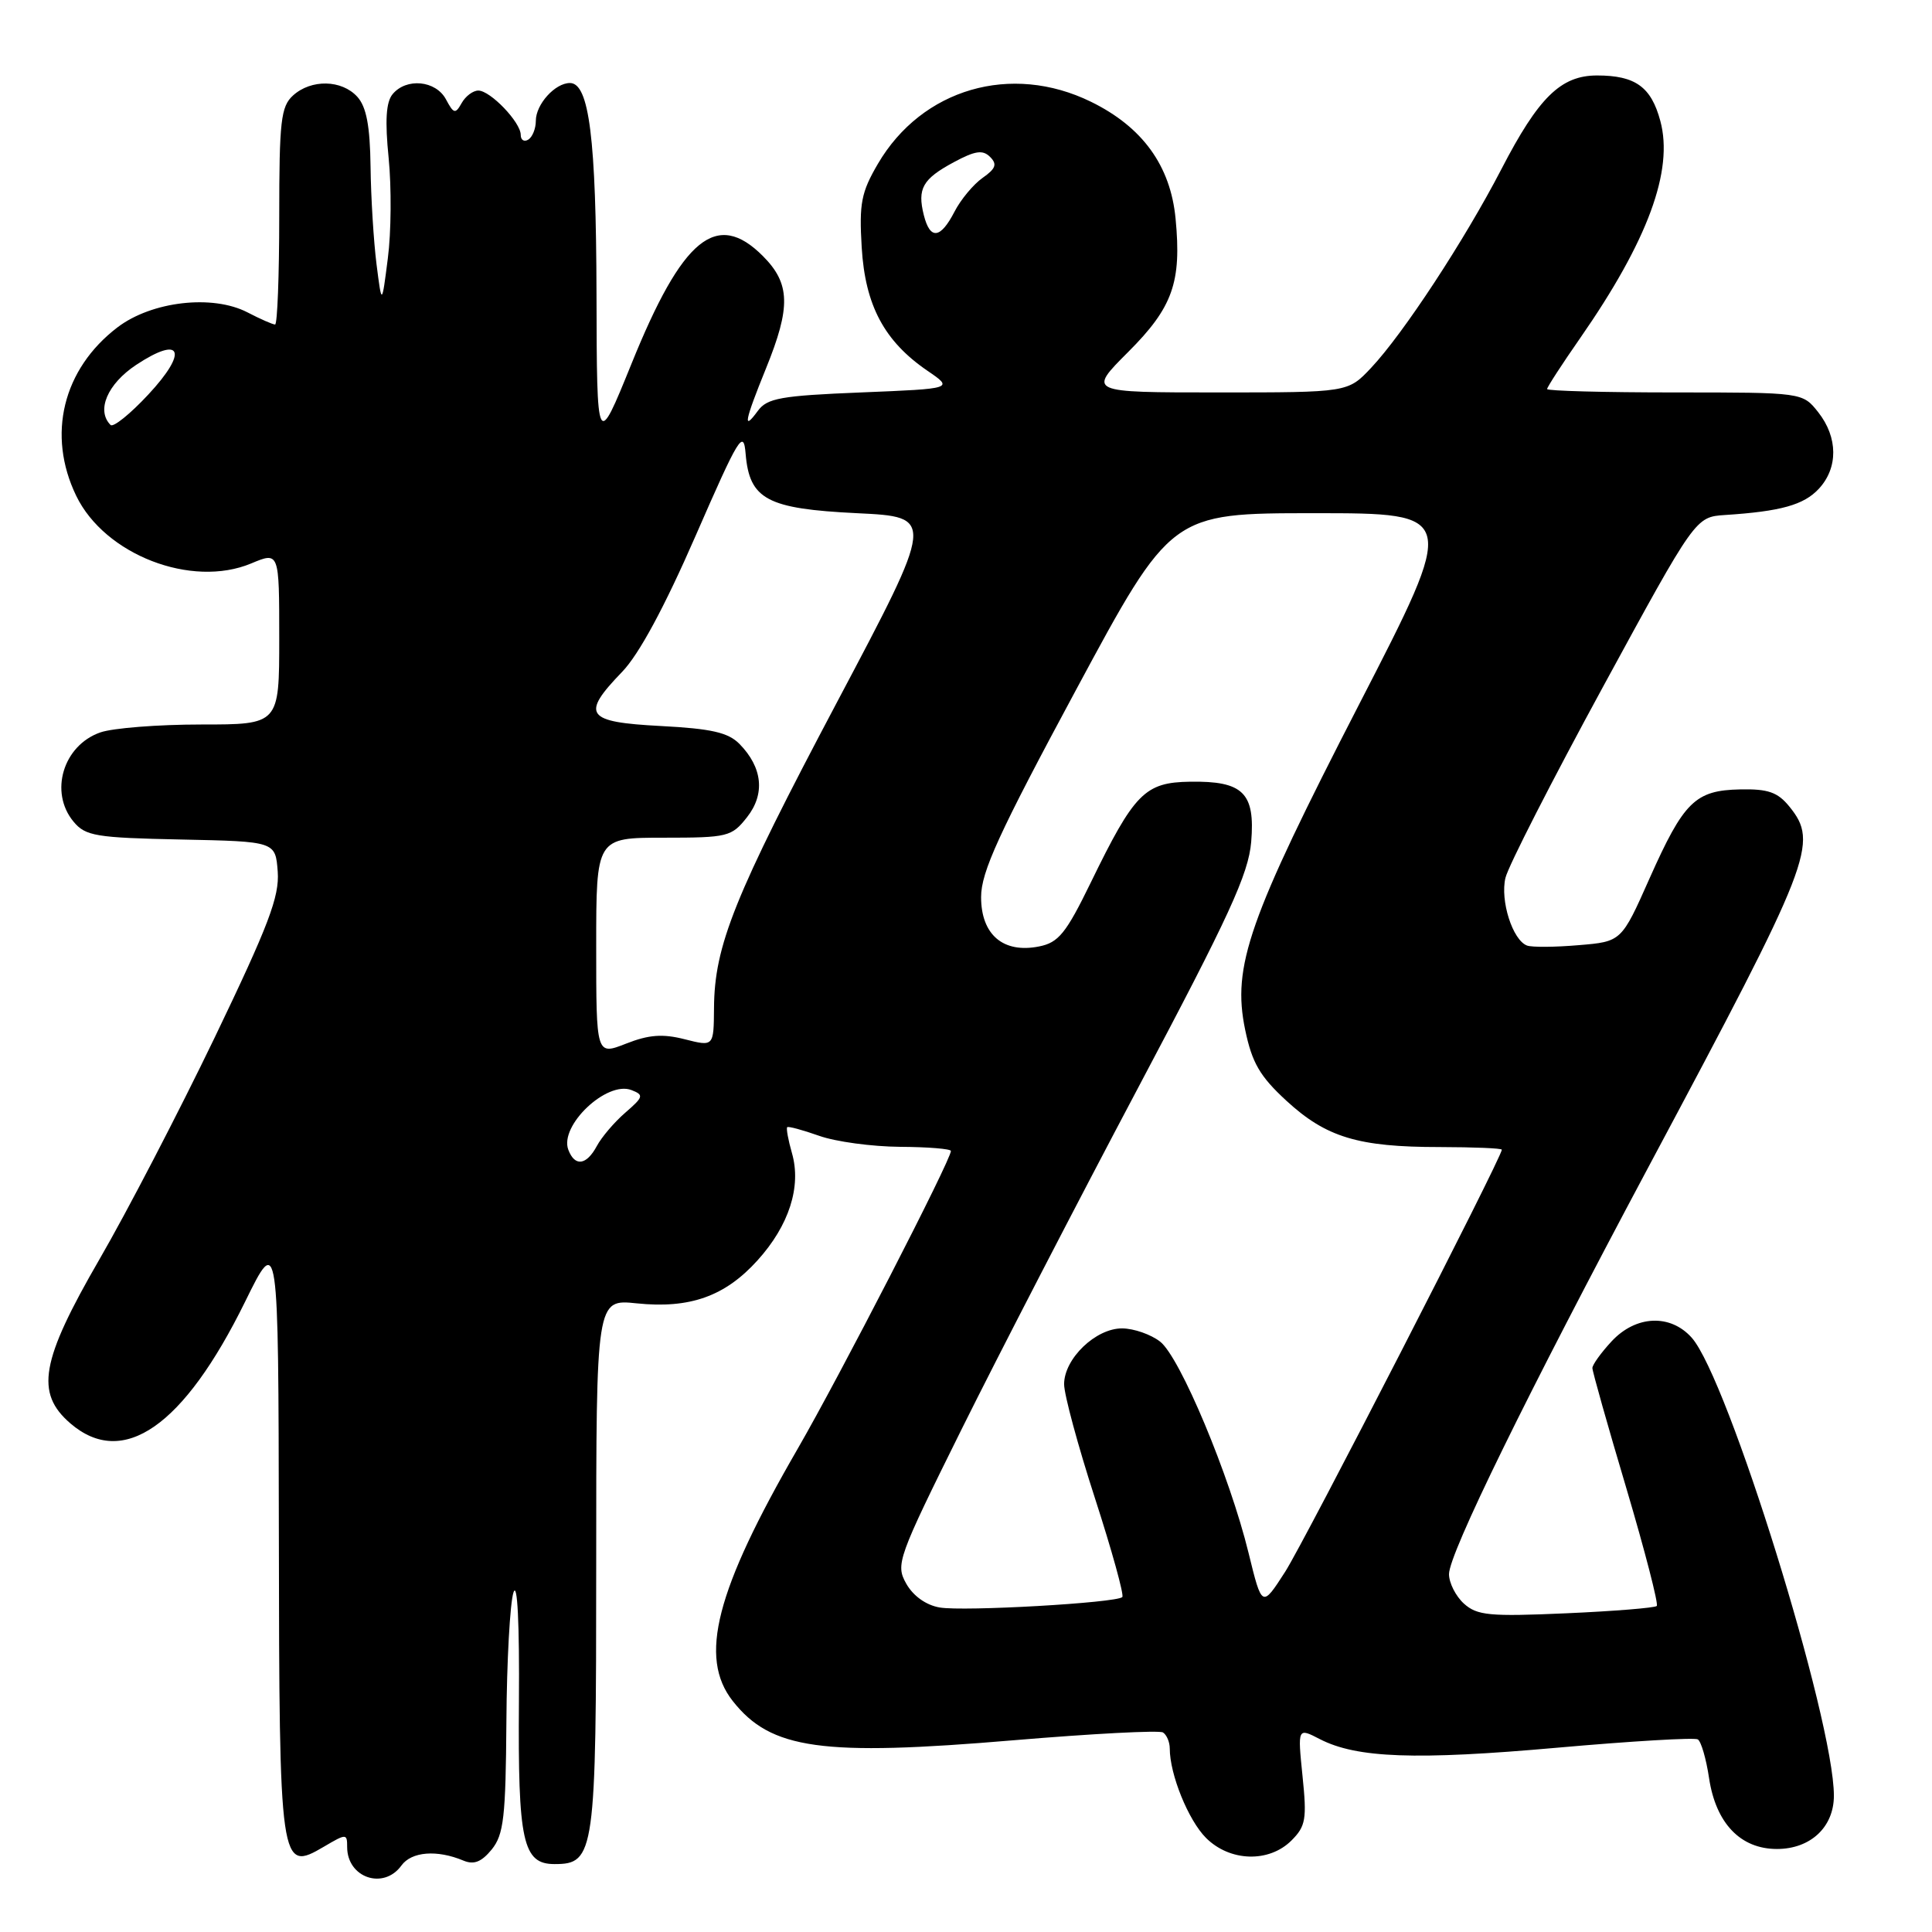 <?xml version="1.0" encoding="UTF-8" standalone="no"?>
<!DOCTYPE svg PUBLIC "-//W3C//DTD SVG 1.1//EN" "http://www.w3.org/Graphics/SVG/1.1/DTD/svg11.dtd" >
<svg xmlns="http://www.w3.org/2000/svg" xmlns:xlink="http://www.w3.org/1999/xlink" version="1.1" viewBox="0 0 256 256">
 <g >
 <path fill="currentColor"
d=" M 53.19 247.19 C 54.53 245.34 57.90 245.07 61.41 246.54 C 62.80 247.12 63.80 246.72 65.16 245.06 C 66.75 243.09 67.01 240.78 67.10 228.14 C 67.15 220.09 67.58 212.38 68.04 211.00 C 68.56 209.47 68.84 215.12 68.76 225.50 C 68.62 244.02 69.27 247.00 73.48 247.00 C 78.81 247.00 79.00 245.63 79.00 207.35 C 79.00 172.14 79.00 172.14 84.36 172.70 C 91.41 173.43 96.07 171.77 100.37 167.01 C 104.56 162.38 106.21 157.23 104.94 152.80 C 104.44 151.06 104.16 149.51 104.31 149.36 C 104.45 149.21 106.36 149.73 108.54 150.50 C 110.72 151.28 115.54 151.93 119.25 151.96 C 122.96 151.98 126.00 152.23 126.00 152.51 C 126.00 153.71 111.26 182.35 105.68 192.00 C 94.83 210.77 92.55 219.62 97.09 225.39 C 102.14 231.81 108.85 232.75 134.35 230.59 C 144.71 229.72 153.60 229.25 154.10 229.56 C 154.59 229.87 155.00 230.83 155.00 231.69 C 155.00 235.12 157.46 241.19 159.80 243.53 C 162.96 246.69 168.15 246.85 171.13 243.87 C 173.02 241.98 173.18 241.04 172.59 235.33 C 171.94 228.92 171.94 228.92 174.88 230.44 C 179.76 232.96 187.60 233.25 206.34 231.58 C 216.15 230.71 224.54 230.21 224.97 230.48 C 225.41 230.75 226.08 233.06 226.46 235.61 C 227.36 241.59 230.62 245.00 235.45 245.00 C 239.90 245.00 243.00 242.10 243.00 237.94 C 243.00 227.87 228.96 182.64 224.16 177.25 C 221.32 174.07 216.75 174.28 213.54 177.74 C 212.14 179.25 211.00 180.84 211.00 181.27 C 211.00 181.71 213.02 188.88 215.50 197.20 C 217.97 205.53 219.78 212.55 219.53 212.80 C 219.28 213.05 213.87 213.49 207.52 213.77 C 197.36 214.22 195.73 214.06 193.98 212.49 C 192.89 211.50 192.00 209.74 192.00 208.58 C 192.00 205.87 202.33 184.79 218.50 154.50 C 240.15 113.96 241.02 111.72 237.09 106.86 C 235.55 104.97 234.27 104.52 230.59 104.60 C 224.62 104.72 223.12 106.20 218.57 116.40 C 214.85 124.77 214.85 124.77 209.17 125.24 C 206.05 125.51 202.98 125.53 202.34 125.29 C 200.43 124.58 198.76 119.33 199.48 116.32 C 199.85 114.77 205.67 103.38 212.41 91.00 C 224.66 68.50 224.66 68.50 228.58 68.24 C 235.96 67.76 239.01 66.91 241.00 64.77 C 243.58 62.00 243.55 57.96 240.93 54.63 C 238.85 52.00 238.85 52.00 221.93 52.00 C 212.62 52.00 205.00 51.80 205.00 51.55 C 205.00 51.30 206.97 48.26 209.38 44.80 C 218.34 31.91 221.78 22.59 220.00 16.02 C 218.79 11.51 216.69 10.00 211.62 10.00 C 206.82 10.00 203.87 12.89 198.94 22.42 C 194.05 31.85 185.93 44.23 181.67 48.75 C 178.61 52.00 178.61 52.00 161.37 52.00 C 144.13 52.00 144.13 52.00 149.49 46.64 C 155.40 40.73 156.58 37.40 155.77 28.97 C 155.10 21.95 151.38 16.82 144.55 13.48 C 133.98 8.31 122.16 11.75 116.33 21.70 C 114.12 25.48 113.83 26.95 114.18 32.78 C 114.64 40.47 117.17 45.21 122.88 49.12 C 126.37 51.50 126.37 51.50 114.10 52.00 C 103.45 52.43 101.65 52.76 100.42 54.44 C 98.38 57.23 98.66 55.81 101.50 48.81 C 104.81 40.67 104.72 37.57 101.08 33.92 C 94.95 27.79 90.43 31.50 83.66 48.24 C 79.09 59.50 79.09 59.50 79.04 39.00 C 78.99 18.34 78.07 11.00 75.52 11.00 C 73.55 11.00 71.00 13.82 71.00 16.01 C 71.00 17.04 70.55 18.16 70.00 18.50 C 69.45 18.84 69.00 18.56 69.00 17.87 C 69.00 16.20 64.97 12.00 63.38 12.00 C 62.67 12.00 61.68 12.75 61.17 13.66 C 60.34 15.14 60.12 15.09 59.09 13.16 C 57.74 10.65 53.84 10.28 52.02 12.48 C 51.15 13.53 51.00 15.99 51.50 20.96 C 51.88 24.82 51.84 30.79 51.39 34.23 C 50.59 40.50 50.59 40.50 49.89 35.00 C 49.51 31.98 49.15 26.16 49.10 22.08 C 49.03 16.68 48.55 14.16 47.35 12.83 C 45.28 10.55 41.24 10.47 38.83 12.65 C 37.22 14.11 37.00 16.03 37.00 28.65 C 37.00 36.54 36.75 43.00 36.45 43.00 C 36.15 43.00 34.50 42.28 32.79 41.39 C 28.15 38.99 20.10 39.92 15.56 43.38 C 8.32 48.91 6.19 57.62 10.10 65.70 C 13.88 73.51 25.38 77.96 33.28 74.66 C 37.00 73.10 37.00 73.10 37.00 84.55 C 37.00 96.00 37.00 96.00 26.65 96.00 C 20.96 96.00 14.94 96.47 13.29 97.05 C 8.36 98.77 6.50 104.98 9.75 108.88 C 11.33 110.78 12.70 111.01 24.00 111.24 C 36.50 111.50 36.50 111.50 36.80 115.50 C 37.04 118.81 35.59 122.61 28.45 137.47 C 23.69 147.35 16.82 160.59 13.17 166.88 C 5.39 180.33 4.64 184.57 9.33 188.61 C 16.31 194.61 24.34 189.02 32.47 172.50 C 36.89 163.50 36.89 163.50 36.95 203.06 C 37.01 247.56 37.09 248.12 42.93 244.69 C 45.90 242.94 46.00 242.95 46.00 244.74 C 46.00 248.82 50.83 250.46 53.19 247.19 Z  M 124.51 213.00 C 122.70 212.69 121.00 211.47 120.08 209.84 C 118.65 207.28 118.92 206.52 127.44 189.34 C 132.31 179.53 142.84 159.17 150.83 144.09 C 162.89 121.34 165.43 115.82 165.79 111.55 C 166.33 105.05 164.72 103.47 157.69 103.58 C 151.70 103.67 150.31 105.07 144.53 116.95 C 141.25 123.68 140.26 124.90 137.68 125.41 C 132.94 126.36 130.00 123.86 130.00 118.87 C 130.00 115.54 132.34 110.43 142.59 91.39 C 155.18 68.00 155.18 68.00 174.15 68.00 C 193.13 68.00 193.13 68.00 180.09 93.33 C 165.42 121.83 163.24 128.03 164.99 136.45 C 165.90 140.82 166.93 142.61 170.45 145.85 C 175.72 150.70 179.96 151.99 190.75 151.99 C 195.29 152.00 199.00 152.15 199.00 152.34 C 199.00 153.35 172.87 204.25 170.29 208.27 C 167.22 213.04 167.22 213.04 165.44 205.77 C 162.93 195.51 156.36 179.82 153.72 177.77 C 152.50 176.82 150.24 176.03 148.70 176.02 C 145.20 175.99 141.00 180.03 141.00 183.41 C 141.00 184.79 142.84 191.59 145.09 198.53 C 147.34 205.48 148.97 211.37 148.71 211.62 C 147.94 212.39 127.67 213.55 124.51 213.00 Z  M 75.31 152.36 C 74.08 149.16 80.40 143.17 83.67 144.44 C 85.34 145.09 85.27 145.34 82.86 147.43 C 81.41 148.68 79.71 150.68 79.08 151.86 C 77.71 154.41 76.17 154.62 75.31 152.36 Z  M 79.00 125.42 C 79.00 111.00 79.00 111.00 87.93 111.00 C 96.44 111.00 96.95 110.87 98.98 108.29 C 101.41 105.21 101.05 101.70 97.98 98.57 C 96.49 97.06 94.27 96.55 87.55 96.20 C 77.61 95.68 76.93 94.73 82.42 89.04 C 84.66 86.73 88.04 80.47 92.17 71.00 C 97.92 57.82 98.53 56.83 98.80 60.14 C 99.31 66.18 101.65 67.42 113.55 68.00 C 123.90 68.50 123.90 68.50 110.93 93.00 C 97.27 118.80 94.66 125.30 94.61 133.59 C 94.57 138.68 94.57 138.68 90.74 137.71 C 87.81 136.96 85.97 137.10 82.95 138.29 C 79.00 139.84 79.00 139.84 79.00 125.42 Z  M 14.65 56.31 C 12.73 54.39 14.23 50.88 18.04 48.35 C 24.08 44.36 24.98 46.56 19.65 52.28 C 17.25 54.86 15.00 56.67 14.65 56.31 Z  M 122.41 28.50 C 121.53 24.99 122.25 23.72 126.37 21.50 C 129.21 19.97 130.22 19.82 131.19 20.79 C 132.16 21.76 131.95 22.34 130.20 23.57 C 128.99 24.42 127.30 26.44 126.47 28.06 C 124.61 31.66 123.24 31.81 122.41 28.50 Z "/>
</g>
</svg>